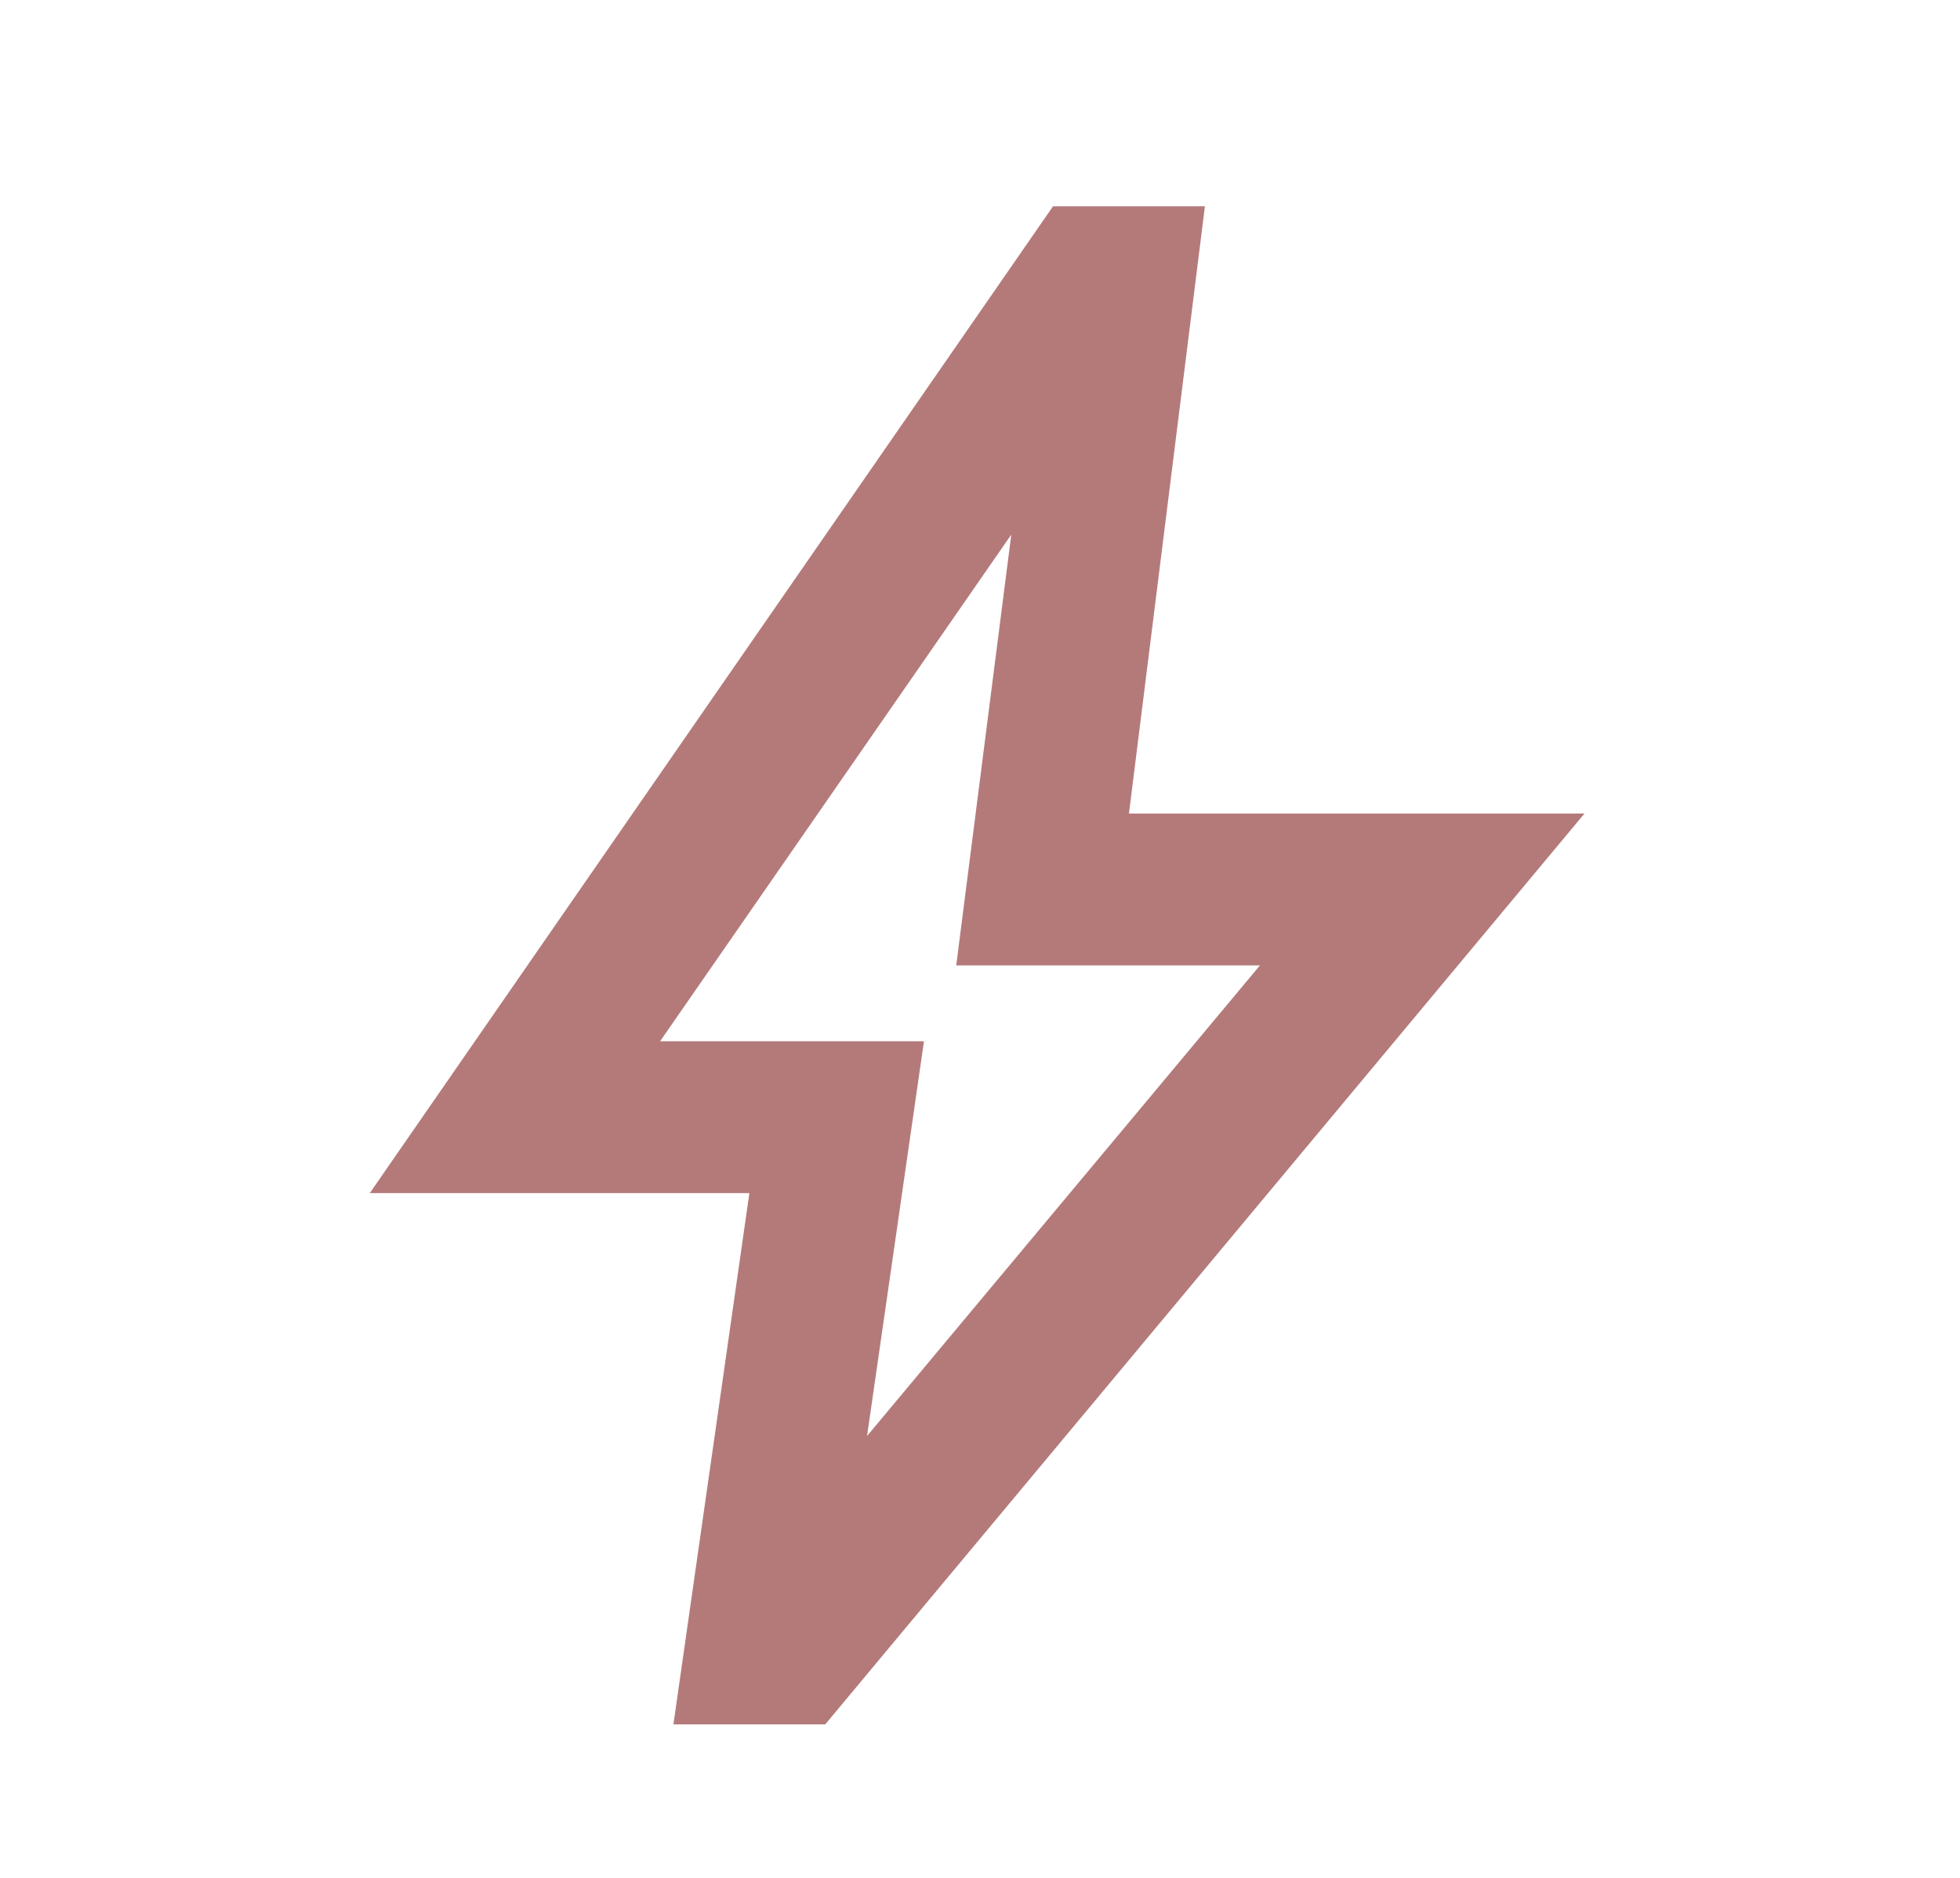 <svg width="24" height="23" viewBox="0 0 24 23" fill="none" xmlns="http://www.w3.org/2000/svg">
<path d="M10.617 17.588L15.428 11.824H11.709L12.383 6.548L8.083 12.753H11.314L10.617 17.588ZM8.246 21.12L9.176 14.613H4.528L12.894 2.527H14.754L13.824 9.964H19.402L10.105 21.12H8.246Z" fill="#B47A7A"/>
</svg>
